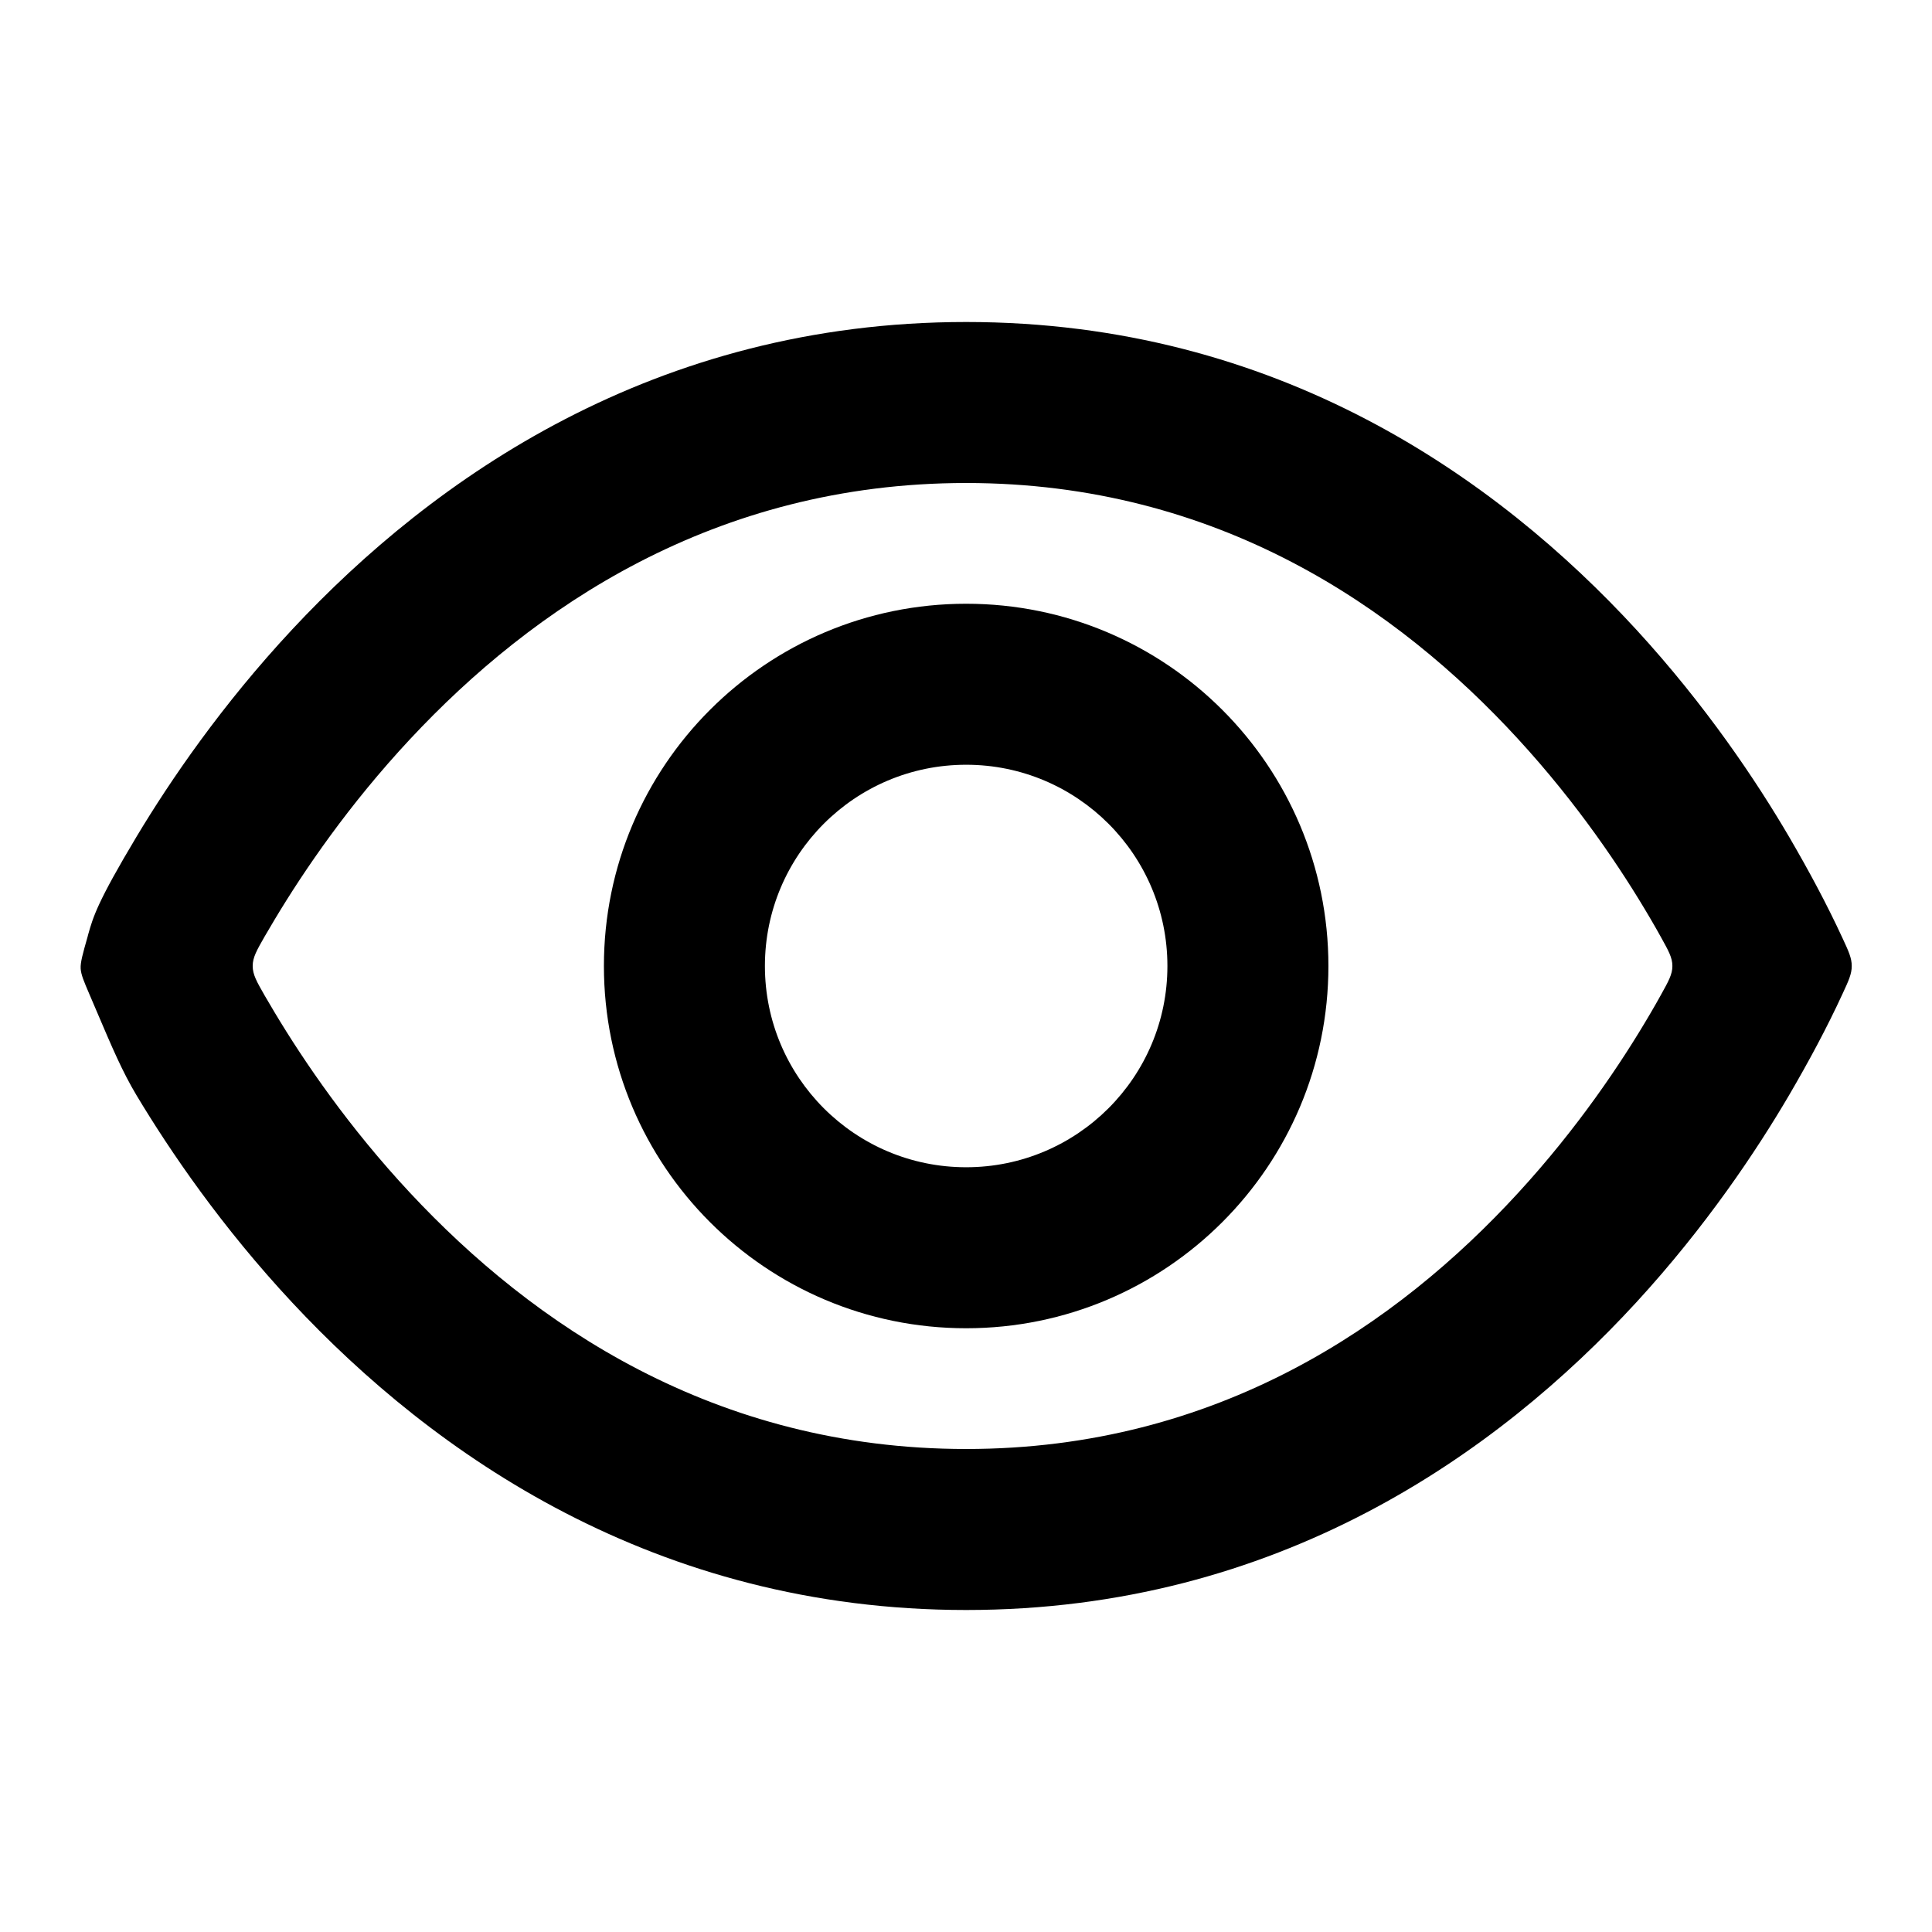 <svg width="24" height="24" viewBox="0 0 24 24" fill="none" xmlns="http://www.w3.org/2000/svg">
<path fill-rule="evenodd" clip-rule="evenodd" d="M7.502 12C7.502 14.485 9.516 16.5 12.002 16.5C14.487 16.5 16.502 14.485 16.502 12C16.502 9.515 14.487 7.5 12.002 7.5C9.516 7.5 7.502 9.515 7.502 12ZM9.502 12C9.502 13.381 10.621 14.5 12.002 14.5C13.382 14.5 14.502 13.381 14.502 12C14.502 10.619 13.382 9.5 12.002 9.5C10.621 9.5 9.502 10.619 9.502 12Z" fill="currentColor"/>
<path fill-rule="evenodd" clip-rule="evenodd" d="M3.631 7.818C2.756 8.756 2.118 9.691 1.697 10.392C1.209 11.207 1.158 11.388 1.096 11.606C1.094 11.616 1.091 11.627 1.088 11.637C1.028 11.848 0.998 11.954 1.002 12.032C1.007 12.109 1.042 12.191 1.112 12.354C1.14 12.419 1.166 12.481 1.191 12.539C1.397 13.023 1.52 13.312 1.697 13.608C2.118 14.309 2.756 15.244 3.631 16.182C5.381 18.058 8.135 20 12.002 20C15.87 20 18.601 18.056 20.328 16.177C21.191 15.237 21.817 14.3 22.228 13.599C22.468 13.188 22.692 12.773 22.889 12.345C22.965 12.181 23.003 12.099 23.003 12C23.003 11.901 22.965 11.819 22.889 11.655C22.691 11.226 22.466 10.809 22.228 10.401C21.817 9.699 21.191 8.763 20.328 7.823C18.601 5.944 15.87 4 12.002 4C8.135 4 5.381 5.942 3.631 7.818ZM20.775 12C20.775 11.896 20.727 11.811 20.632 11.64C20.592 11.568 20.549 11.491 20.502 11.412C20.144 10.8 19.6 9.987 18.855 9.177C17.366 7.556 15.131 6 12.002 6C8.87 6 6.609 7.558 5.094 9.182C4.336 9.994 3.78 10.809 3.413 11.421C3.369 11.494 3.328 11.564 3.289 11.631C3.189 11.806 3.139 11.893 3.139 12C3.139 12.107 3.189 12.194 3.289 12.369C3.328 12.436 3.369 12.506 3.413 12.579C3.78 13.191 4.336 14.006 5.094 14.818C6.609 16.442 8.87 18 12.002 18C15.131 18 17.366 16.444 18.855 14.823C19.6 14.013 20.144 13.2 20.502 12.588C20.549 12.509 20.592 12.432 20.632 12.36C20.727 12.189 20.775 12.104 20.775 12Z" fill="currentColor"/>
</svg>
